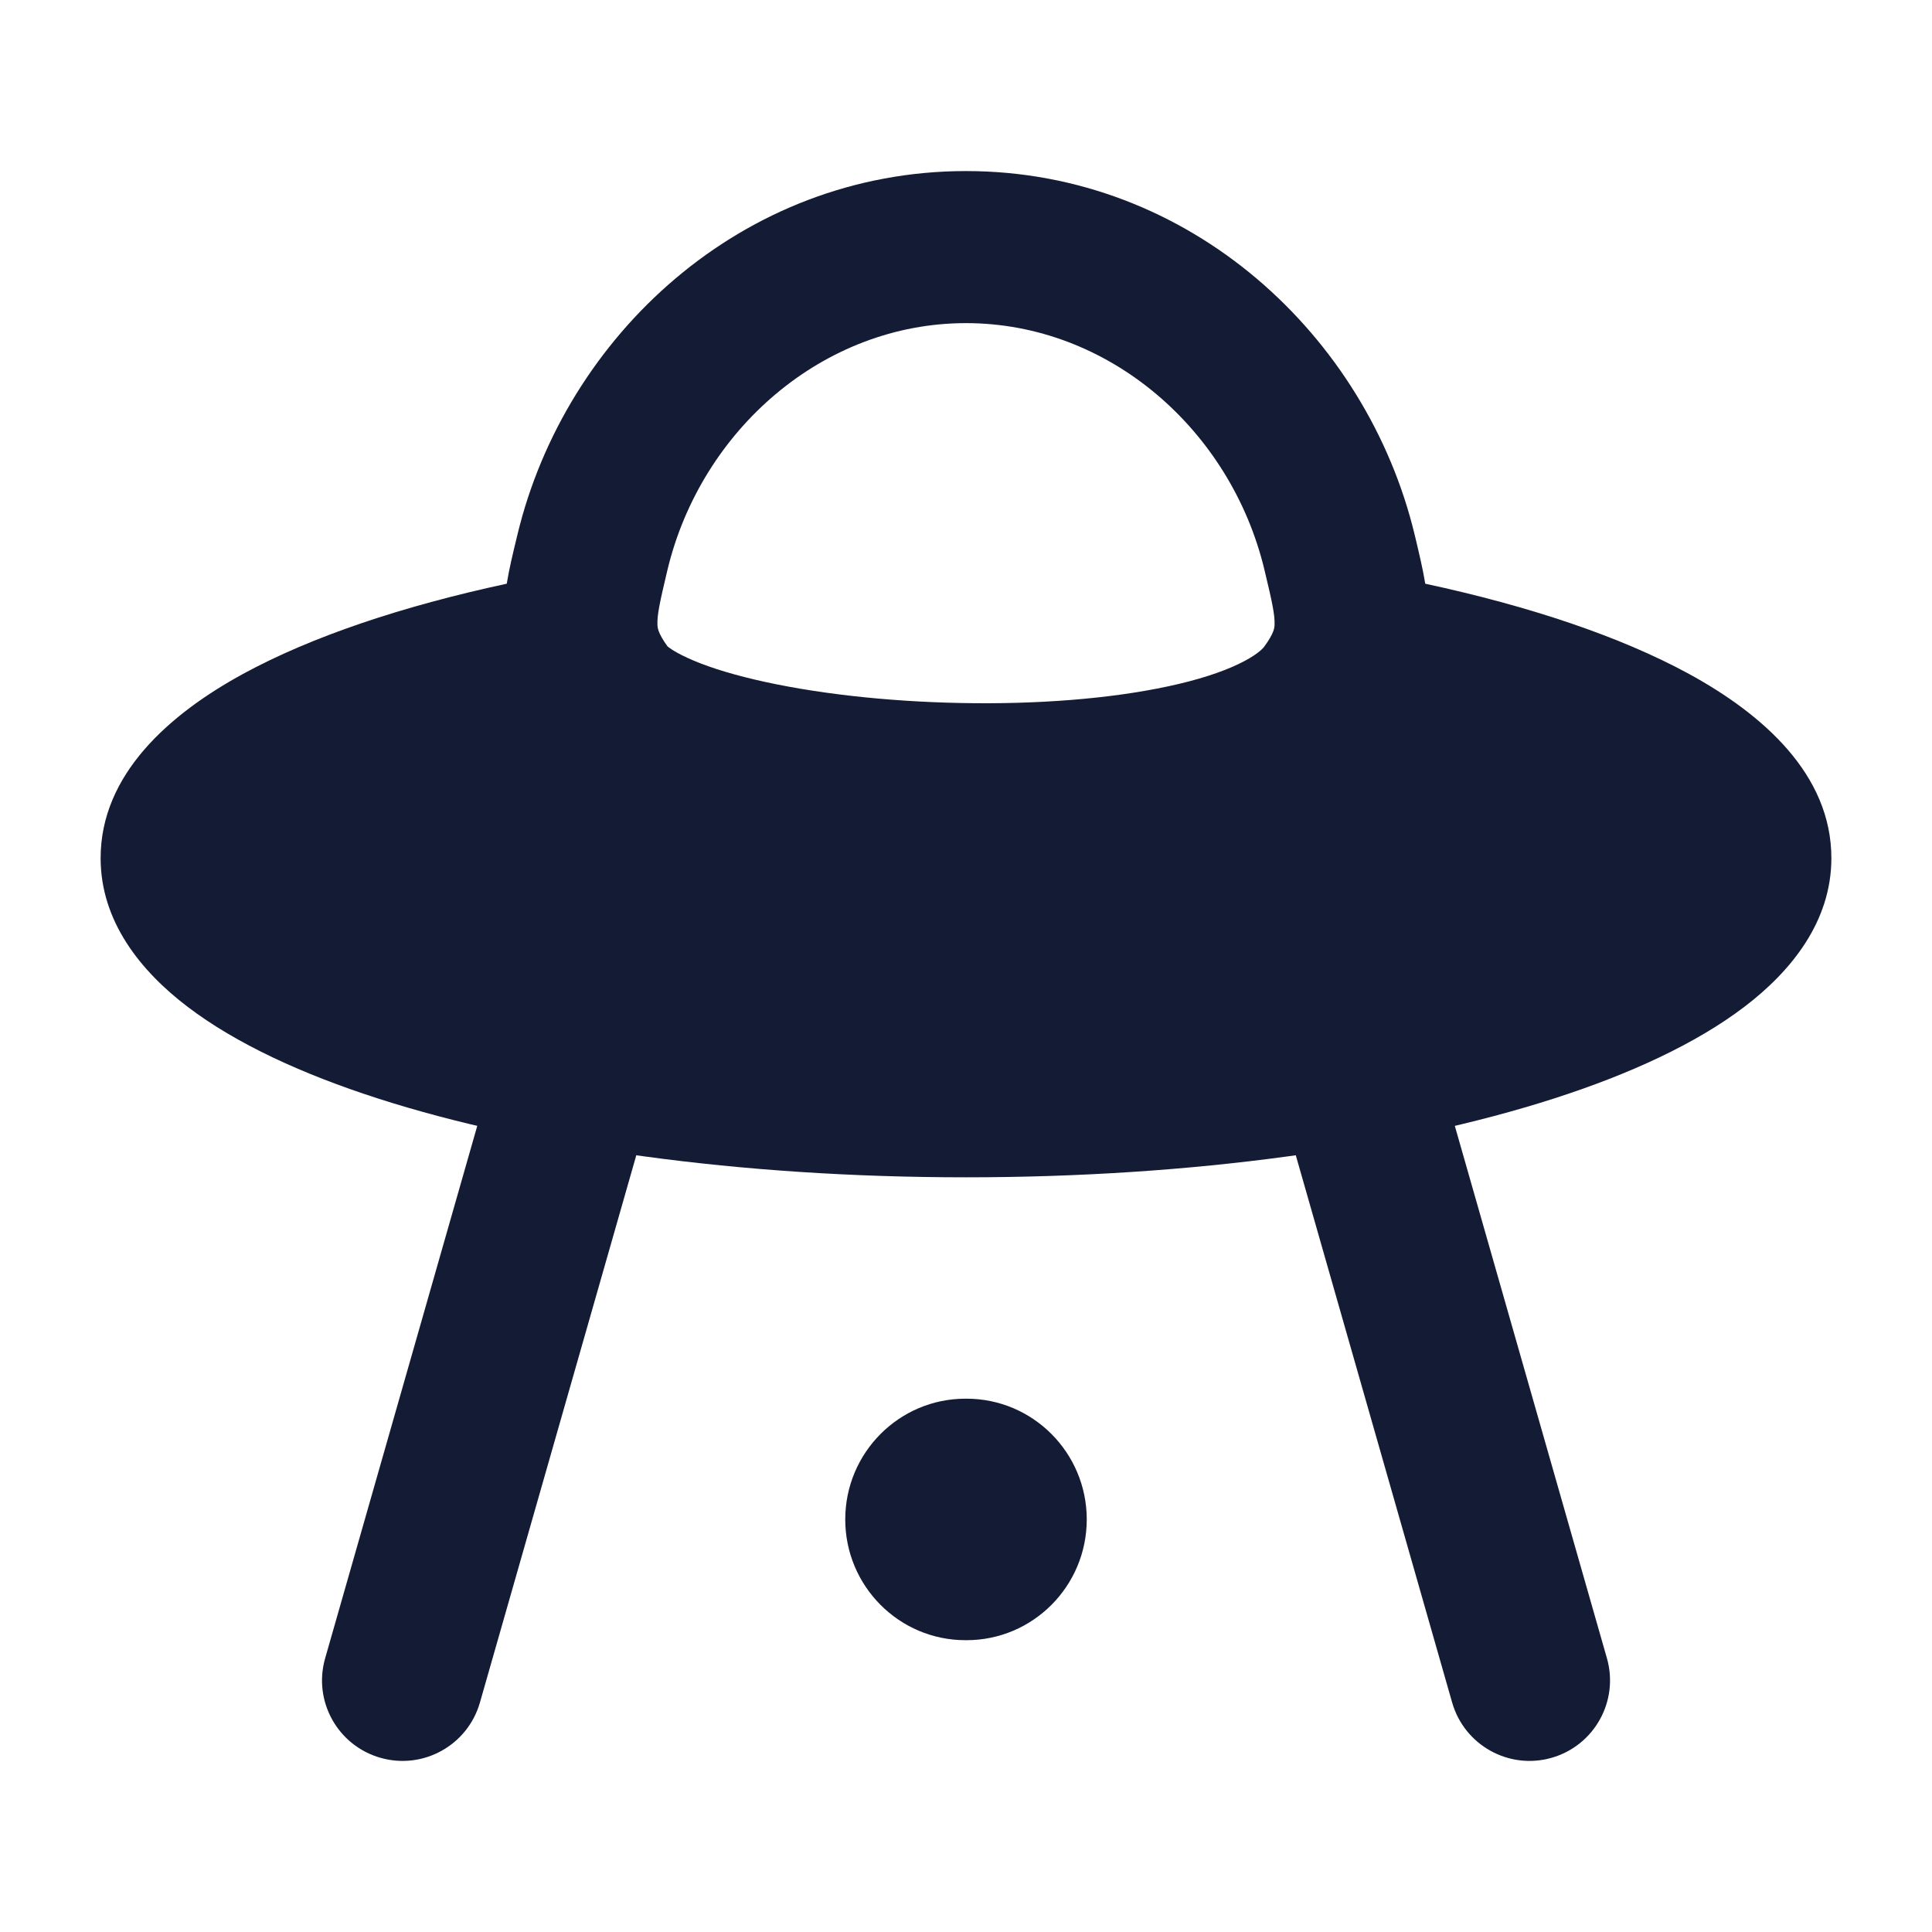 <svg width="24" height="24" viewBox="0 0 24 24" fill="none" xmlns="http://www.w3.org/2000/svg">
<path fill-rule="evenodd" clip-rule="evenodd" d="M17.705 7.251C19.002 7.53 20.13 7.908 20.98 8.371C21.894 8.87 22.75 9.618 22.75 10.66C22.75 11.444 22.256 12.061 21.668 12.508C21.068 12.964 20.247 13.343 19.301 13.647C17.398 14.259 14.817 14.625 12 14.625C9.183 14.625 6.602 14.259 4.699 13.647C3.753 13.343 2.932 12.964 2.332 12.508C1.744 12.061 1.25 11.444 1.25 10.66C1.25 9.618 2.106 8.87 3.02 8.371C3.87 7.908 4.998 7.53 6.295 7.251C6.327 7.056 6.373 6.869 6.414 6.699L6.428 6.641C7.02 4.179 9.213 2.125 12 2.125C14.787 2.125 16.98 4.179 17.573 6.641L17.587 6.699L17.587 6.699C17.627 6.869 17.673 7.056 17.705 7.251ZM8.292 7.077C8.71 5.341 10.226 4.014 12 4.014C13.774 4.014 15.29 5.341 15.707 7.077C15.808 7.495 15.837 7.644 15.833 7.755L15.833 7.757C15.832 7.797 15.83 7.862 15.704 8.034C15.685 8.06 15.604 8.145 15.383 8.25C15.17 8.352 14.879 8.447 14.515 8.525C13.788 8.682 12.872 8.752 11.935 8.733C10.999 8.715 10.088 8.61 9.376 8.442C9.019 8.358 8.736 8.264 8.535 8.17C8.349 8.084 8.291 8.028 8.291 8.028C8.17 7.86 8.168 7.796 8.167 7.757L8.167 7.755C8.163 7.644 8.192 7.495 8.292 7.077Z" fill="#141B34"/>
<path fill-rule="evenodd" clip-rule="evenodd" d="M7.275 12.913C7.806 13.065 8.114 13.618 7.962 14.149L5.962 21.149C5.81 21.68 5.257 21.988 4.726 21.836C4.194 21.684 3.887 21.131 4.039 20.6L6.039 13.6C6.19 13.069 6.744 12.761 7.275 12.913ZM16.726 12.913C17.257 12.761 17.81 13.069 17.962 13.6L19.962 20.6C20.113 21.131 19.806 21.684 19.275 21.836C18.744 21.988 18.191 21.68 18.039 21.149L16.039 14.149C15.887 13.618 16.195 13.065 16.726 12.913Z" fill="#141B34"/>
<path fill-rule="evenodd" clip-rule="evenodd" d="M10.5 18.875C10.5 18.047 11.169 17.375 11.993 17.375H12.007C12.831 17.375 13.5 18.047 13.5 18.875C13.5 19.703 12.831 20.375 12.007 20.375H11.993C11.169 20.375 10.5 19.703 10.5 18.875Z" fill="#141B34"/>
</svg>
